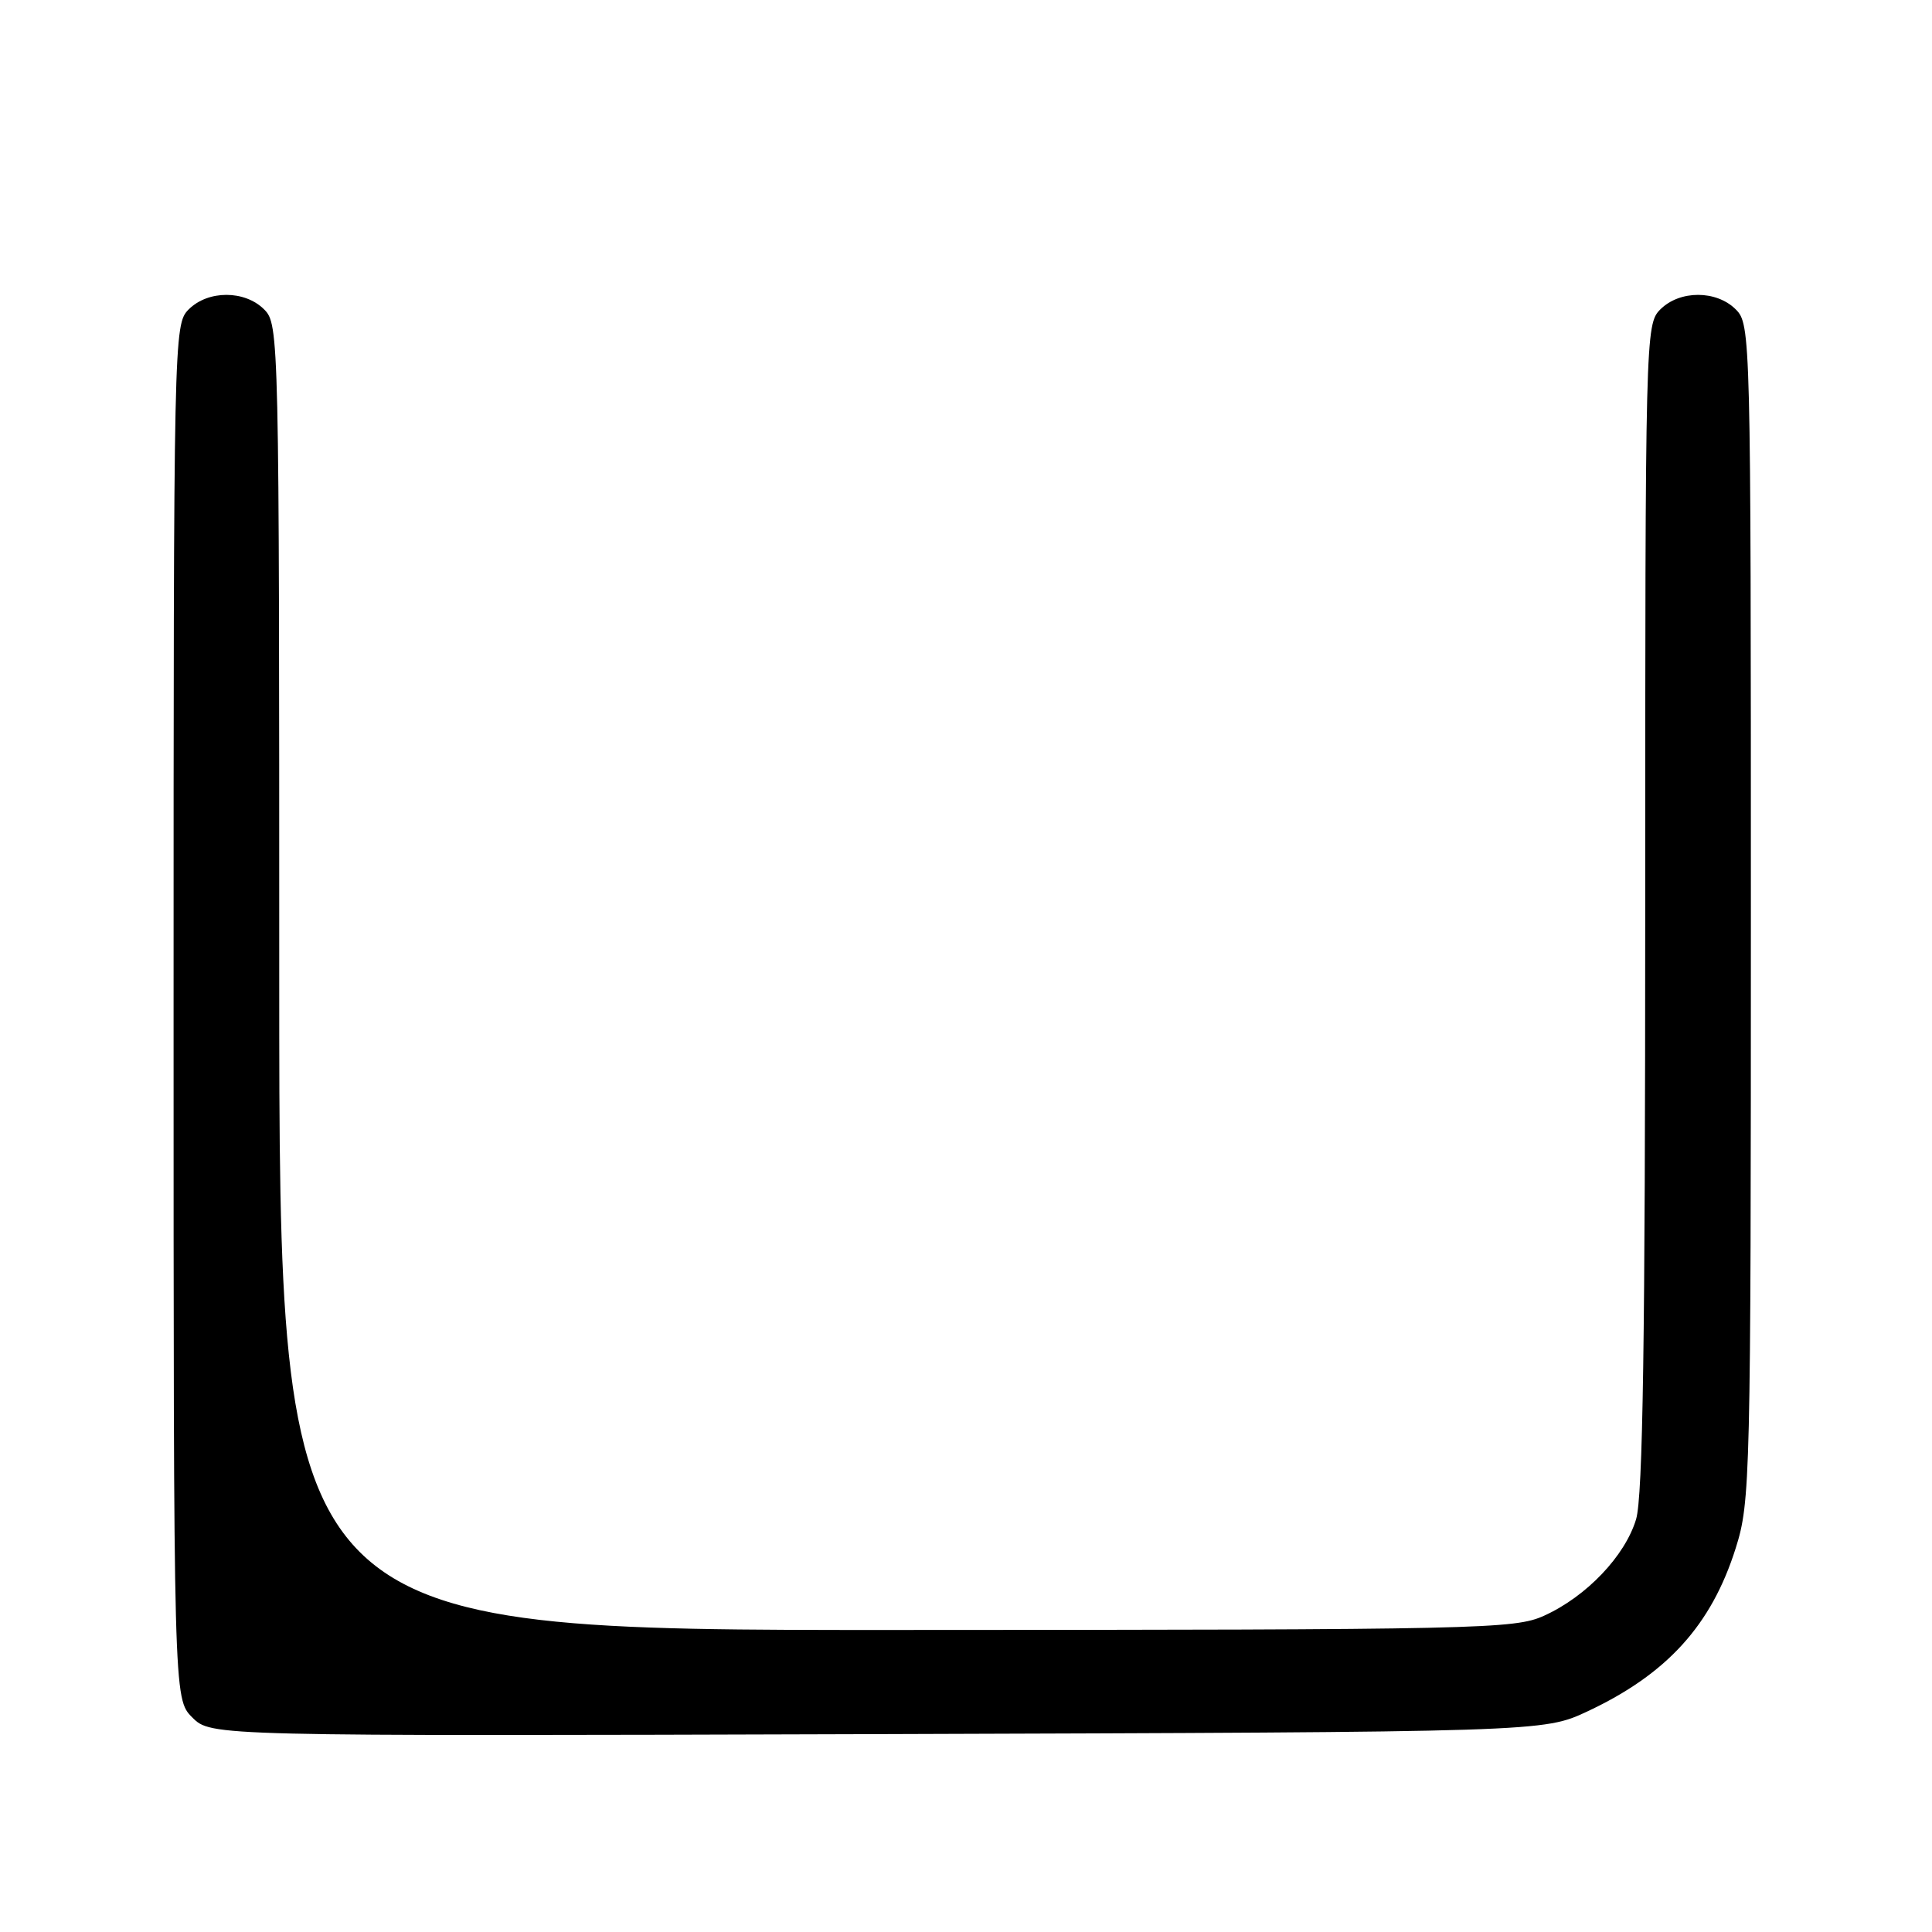 <?xml version="1.0" encoding="UTF-8" standalone="no"?>
<!DOCTYPE svg PUBLIC "-//W3C//DTD SVG 1.1//EN" "http://www.w3.org/Graphics/SVG/1.1/DTD/svg11.dtd" >
<svg xmlns="http://www.w3.org/2000/svg" xmlns:xlink="http://www.w3.org/1999/xlink" version="1.1" viewBox="0 0 256 256">
 <g >
 <path fill="currentColor"
d=" M 210.34 226.77 C 220.88 221.83 226.77 215.35 229.99 205.14 C 231.93 199.01 232.00 196.11 232.00 120.89 C 232.00 44.33 231.97 42.97 230.00 41.00 C 227.43 38.43 222.57 38.43 220.00 41.00 C 218.03 42.97 218.00 44.33 218.00 120.13 C 218.00 177.65 217.69 198.30 216.79 201.31 C 215.33 206.17 210.21 211.55 204.60 214.09 C 200.71 215.86 196.33 215.96 118.75 215.98 C 37.00 216.00 37.00 216.00 37.00 129.50 C 37.00 44.33 36.97 42.97 35.00 41.00 C 32.43 38.43 27.57 38.43 25.00 41.00 C 23.03 42.97 23.00 44.33 23.00 134.05 C 23.00 225.09 23.00 225.09 25.48 227.57 C 27.96 230.05 27.96 230.05 116.23 229.78 C 204.50 229.50 204.50 229.50 210.34 226.77 Z "/>
</g>
</svg>